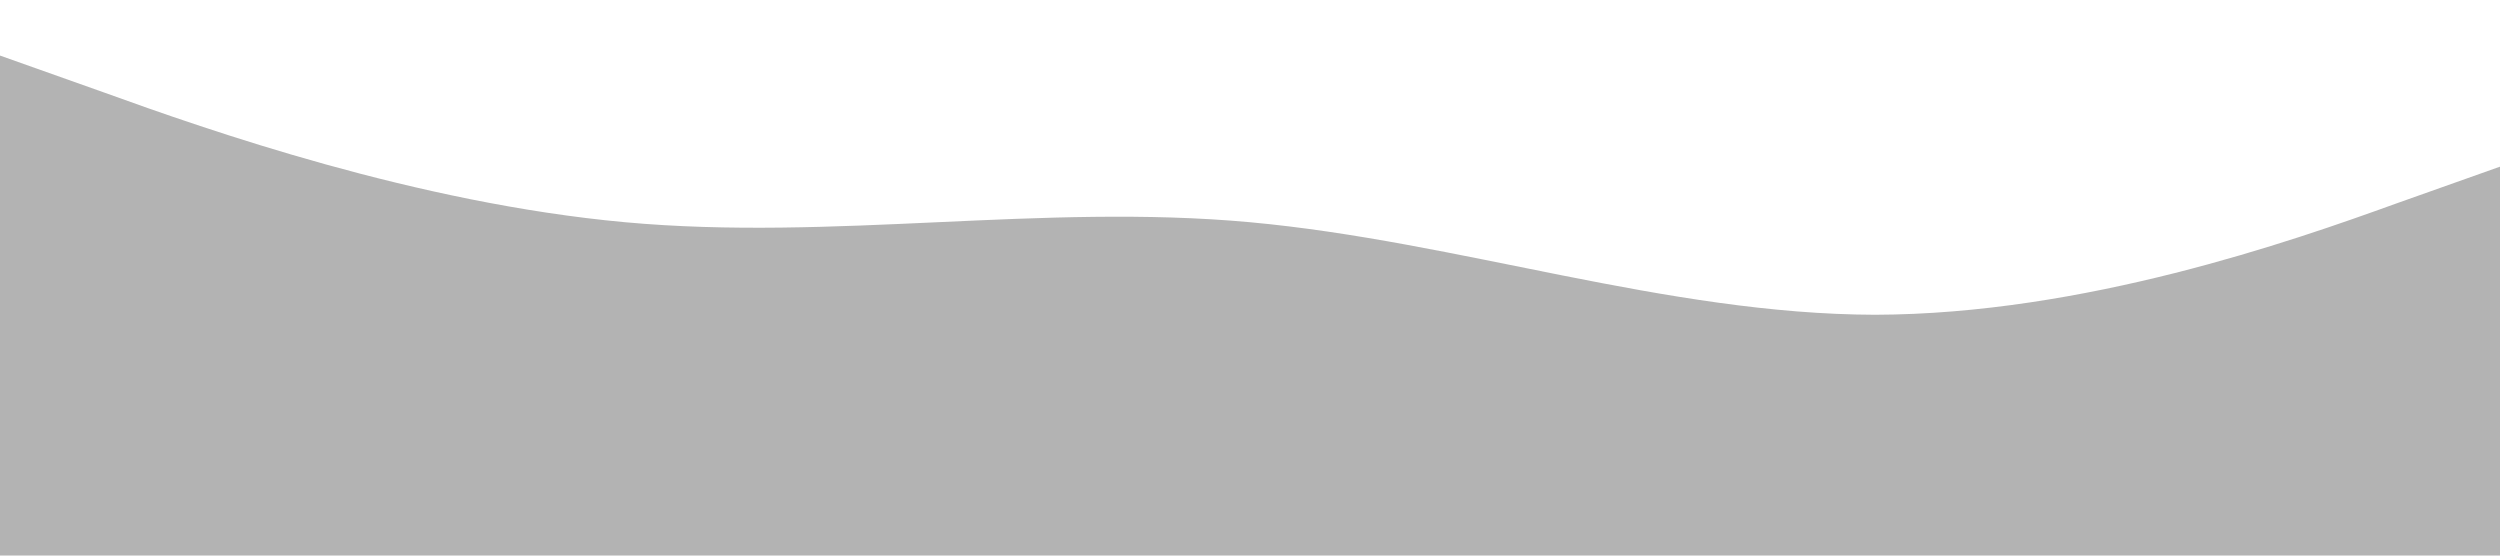 <svg xmlns="http://www.w3.org/2000/svg" viewBox="0 0 1440 320">
  <path fill="#000000" fill-opacity="0.3" d="M0,32L60,53.3C120,75,240,117,360,128C480,139,600,117,720,128C840,139,960,181,1080,181.3C1200,181,1320,139,1380,117.3L1440,96L1440,320L1380,320C1320,320,1200,320,1080,320C960,320,840,320,720,320C600,320,480,320,360,320C240,320,120,320,60,320L0,320Z"></path>
</svg>

